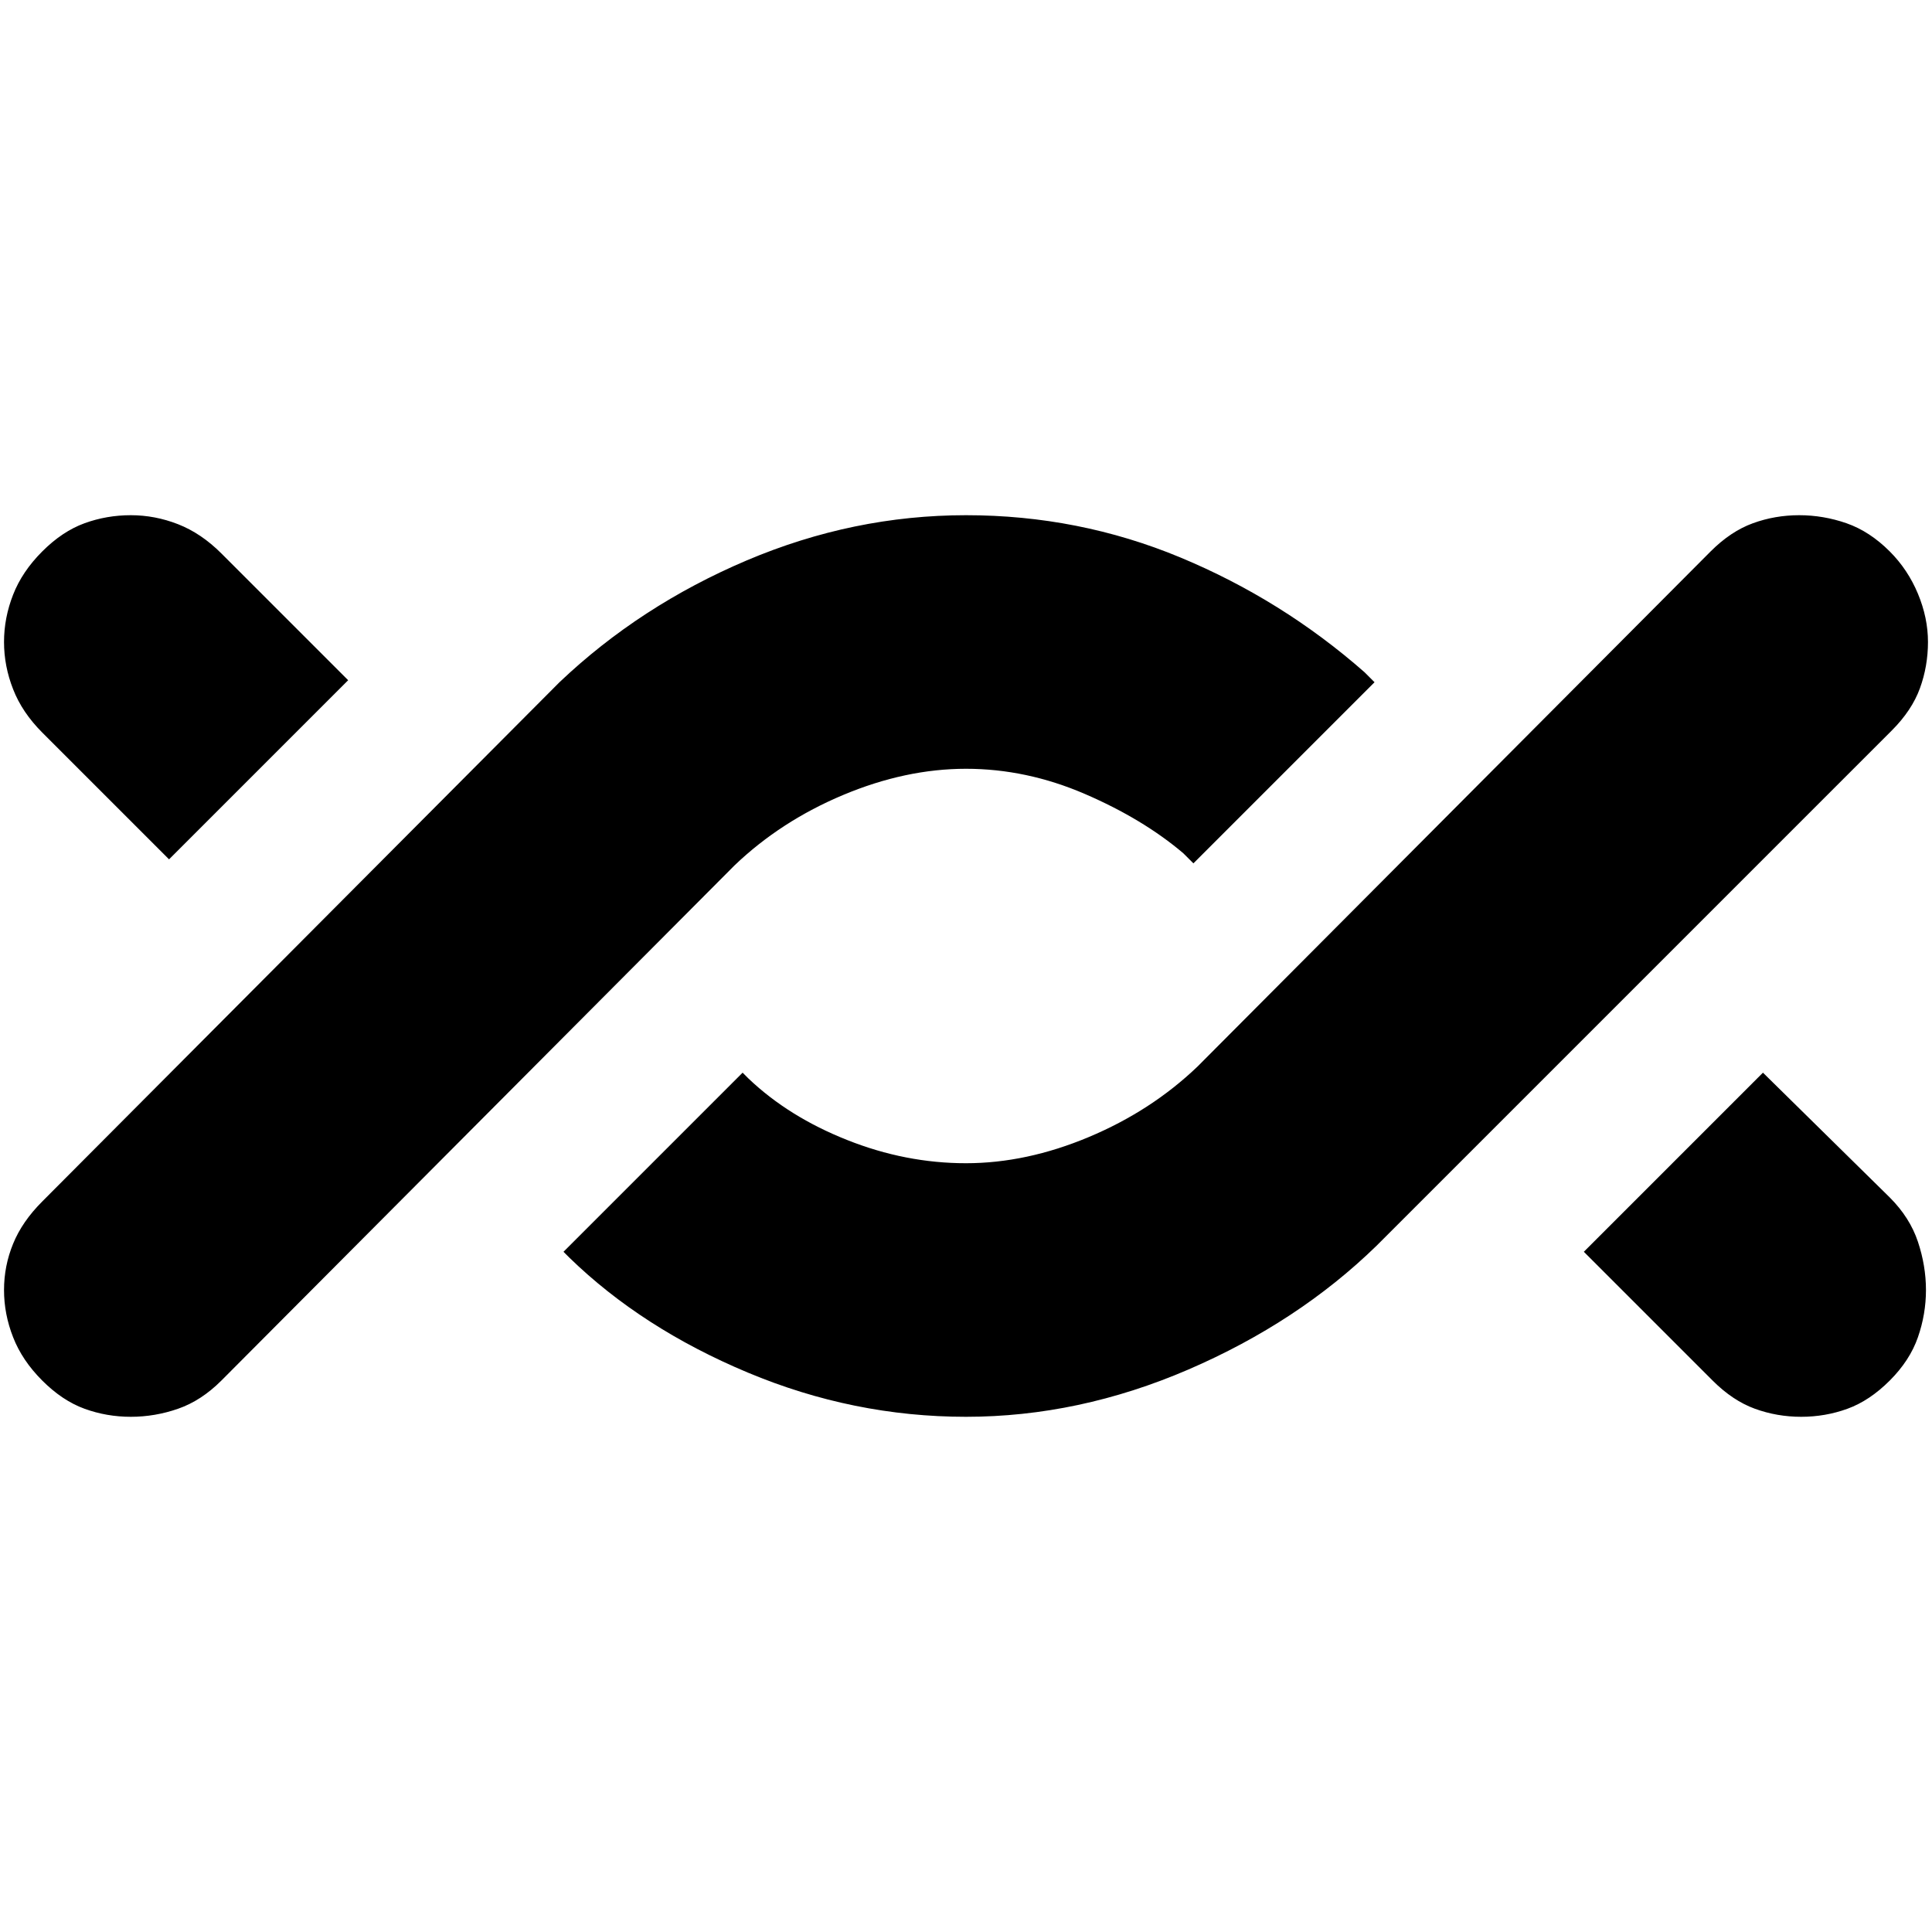 <svg xmlns="http://www.w3.org/2000/svg" height="24" width="24"><path d="M1.625 17.6Q1.325 17.6 1.05 17.5Q0.775 17.4 0.525 17.15Q0.275 16.9 0.163 16.612Q0.05 16.325 0.05 16.025Q0.05 15.725 0.163 15.45Q0.275 15.175 0.525 14.925L6.95 8.475Q7.95 7.525 9.275 6.962Q10.6 6.4 12 6.4Q13.4 6.4 14.663 6.925Q15.925 7.45 16.95 8.35L17.075 8.475L14.825 10.725L14.7 10.6Q14.2 10.175 13.475 9.862Q12.75 9.55 12 9.55Q11.25 9.55 10.475 9.875Q9.7 10.2 9.125 10.75L2.75 17.15Q2.5 17.4 2.212 17.5Q1.925 17.6 1.625 17.6ZM2.1 10.675 0.525 9.1Q0.275 8.85 0.163 8.562Q0.05 8.275 0.05 7.975Q0.05 7.675 0.163 7.387Q0.275 7.1 0.525 6.85Q0.775 6.6 1.05 6.5Q1.325 6.4 1.625 6.4Q1.925 6.4 2.212 6.512Q2.5 6.625 2.75 6.875L4.325 8.45ZM12 17.6Q10.6 17.6 9.288 17.05Q7.975 16.5 7.075 15.625L7 15.55L9.225 13.325L9.3 13.4Q9.8 13.875 10.525 14.162Q11.25 14.45 12 14.45Q12.75 14.45 13.525 14.125Q14.3 13.8 14.875 13.25L21.25 6.85Q21.5 6.6 21.775 6.5Q22.05 6.4 22.35 6.4Q22.65 6.4 22.938 6.5Q23.225 6.6 23.475 6.85Q23.7 7.075 23.825 7.375Q23.95 7.675 23.95 7.975Q23.95 8.275 23.85 8.55Q23.75 8.825 23.5 9.075L17.1 15.475Q16.125 16.425 14.762 17.013Q13.4 17.6 12 17.6ZM22.375 17.6Q22.075 17.6 21.8 17.5Q21.525 17.4 21.275 17.15L19.675 15.55L21.9 13.325L23.475 14.875Q23.725 15.125 23.825 15.425Q23.925 15.725 23.925 16.025Q23.925 16.325 23.825 16.612Q23.725 16.9 23.475 17.15Q23.225 17.4 22.95 17.5Q22.675 17.6 22.375 17.6Z"/></svg>